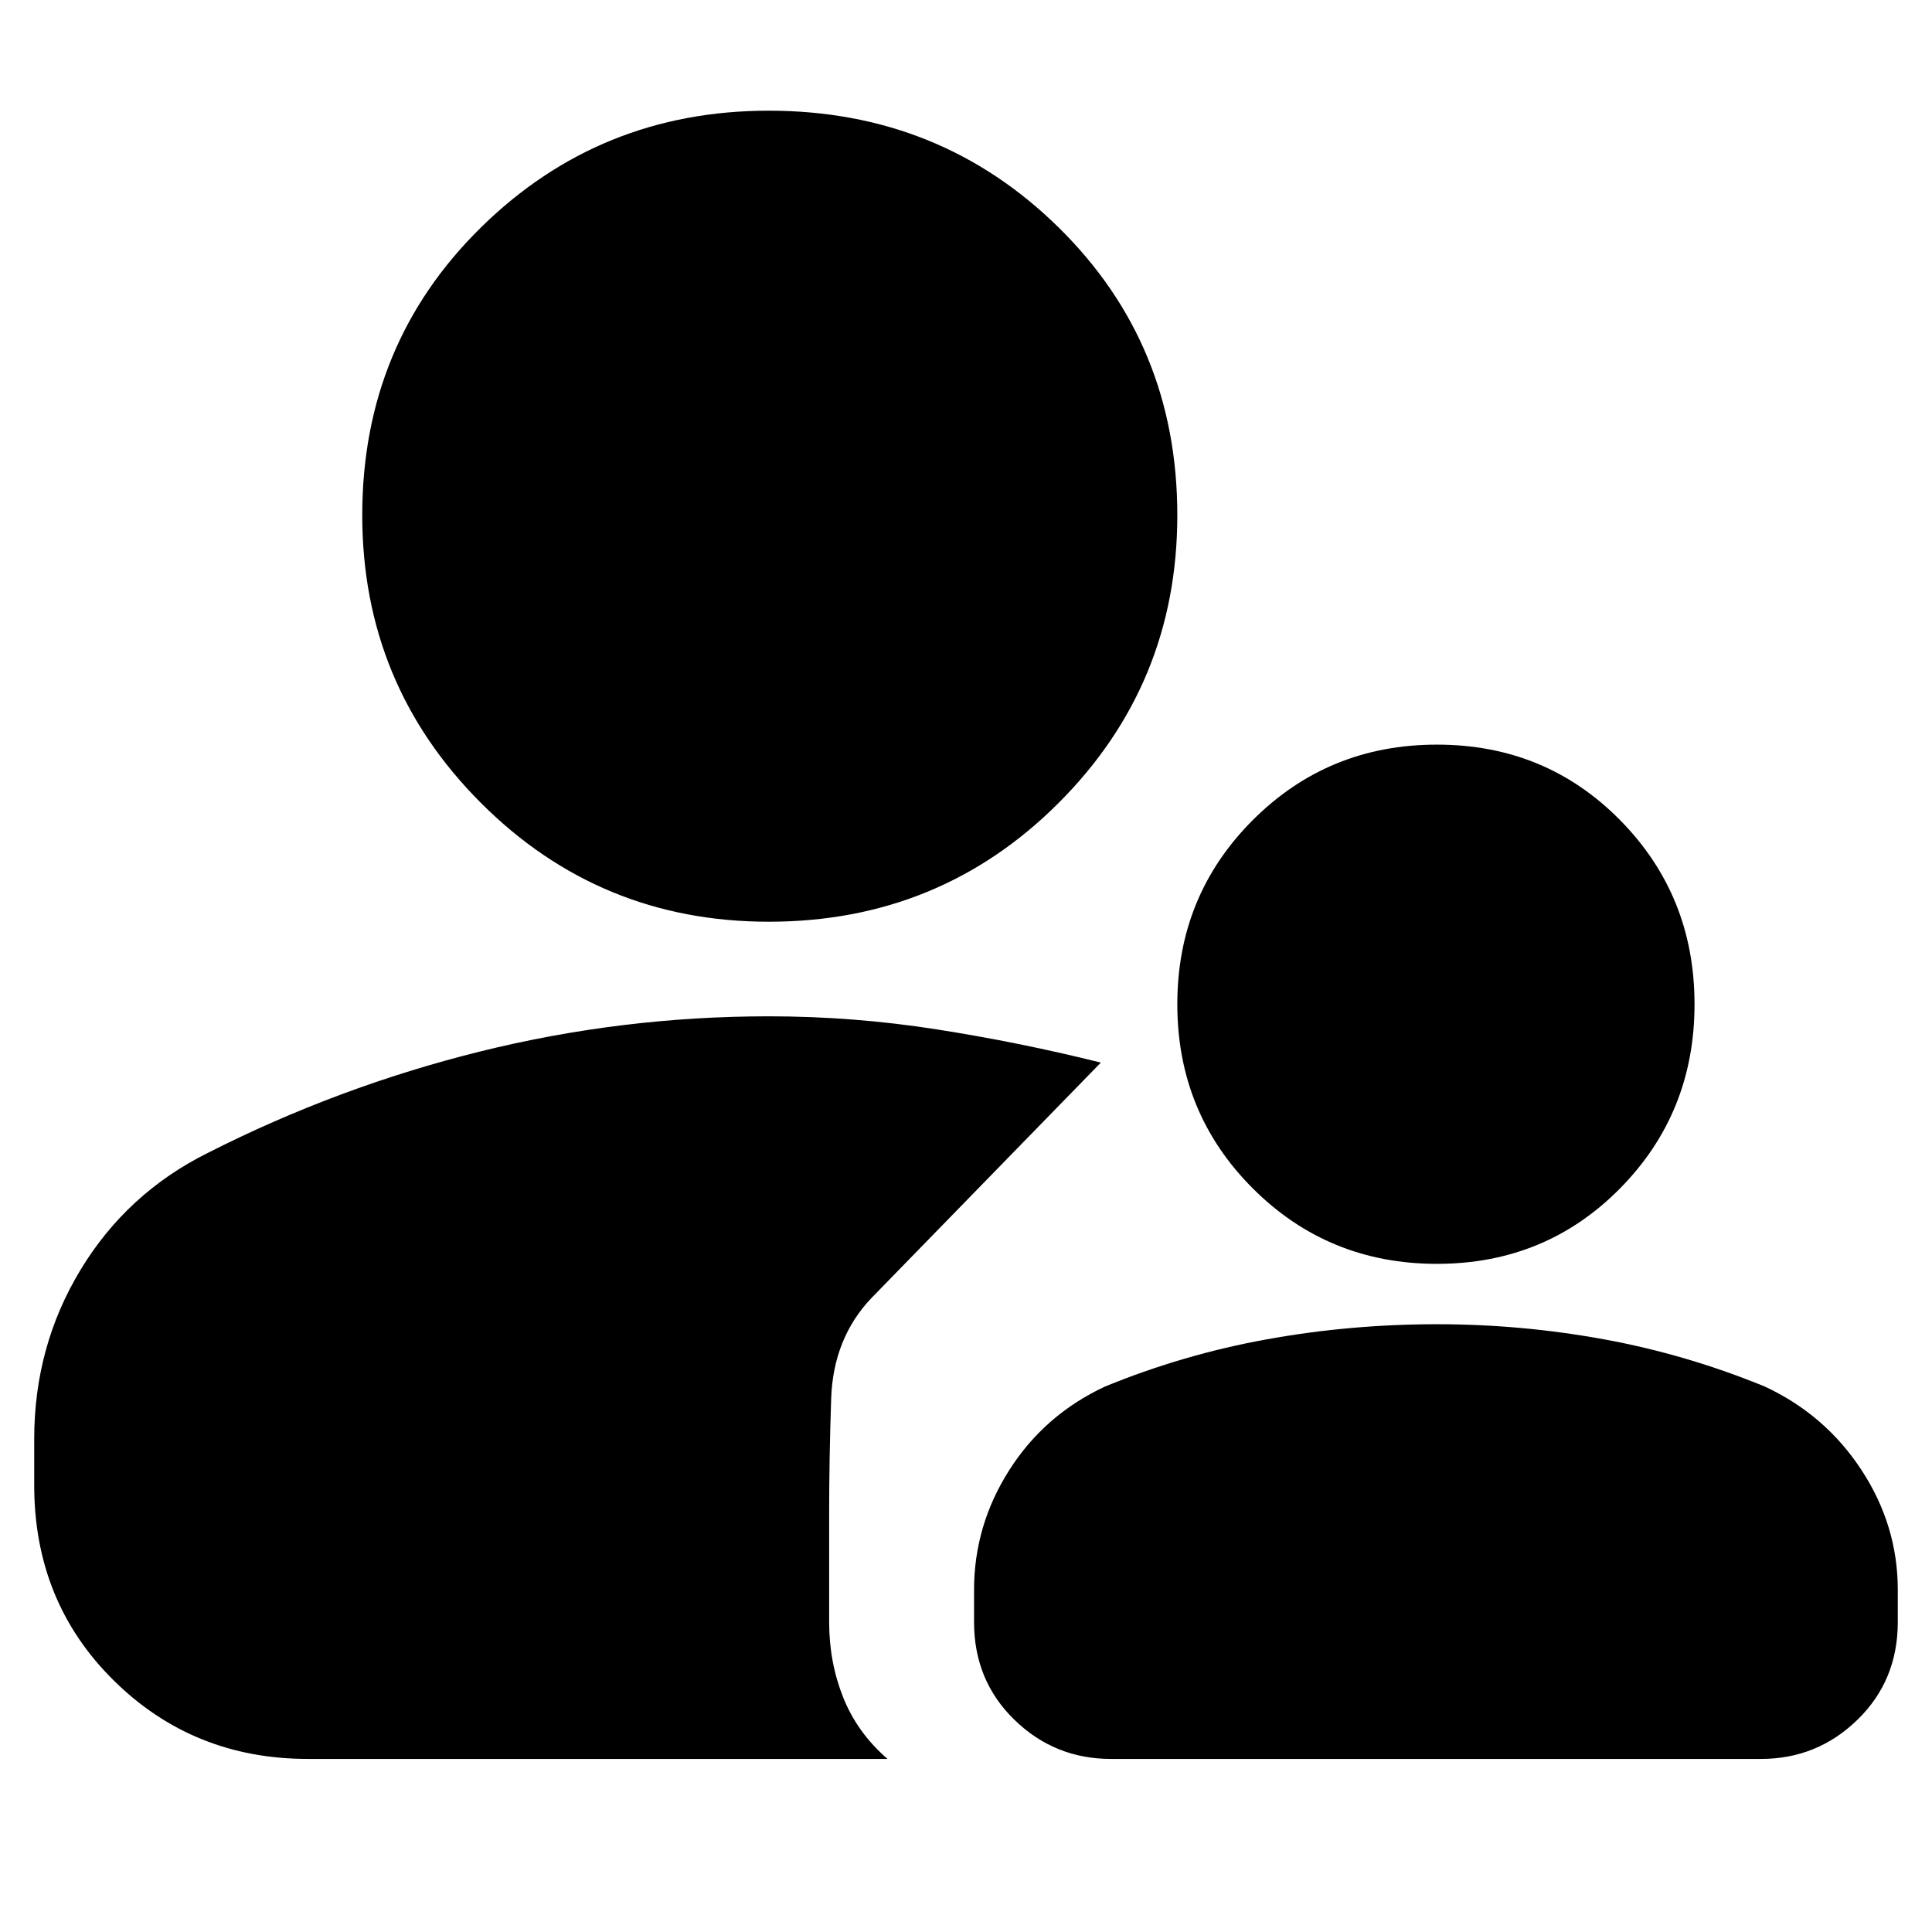 <svg xmlns="http://www.w3.org/2000/svg" height="24" viewBox="0 -960 960 960" width="24"><path d="M714-332q-54 0-91.5-37.5T585-461q0-54 37.5-91.5T714-590q54 0 91 37.5t37 91.5q0 54-37 91.5T714-332ZM552-86q-28 0-48-19.5T484-154v-16q0-32 17.5-59.5T549-271q39-16 80.5-23.5T714-302q42 0 83 7.5t80 23.5q30 14 48 41.5t18 59.5v16q0 29-20 48.5T875-86H552ZM382-502q-84 0-143-59t-59-143q0-85 59-143t143-58q85 0 144 58t59 143q0 84-59 143t-144 59ZM17-245q0-46 23-84t63-58q65-33 135.5-50.5T382-455q42 0 83.5 6.5T547-432L433-315q-19 20-20 50t-1 57v54q0 20 7 37.5T441-86H153q-57 0-96.5-39T17-222v-23Z"/></svg>
